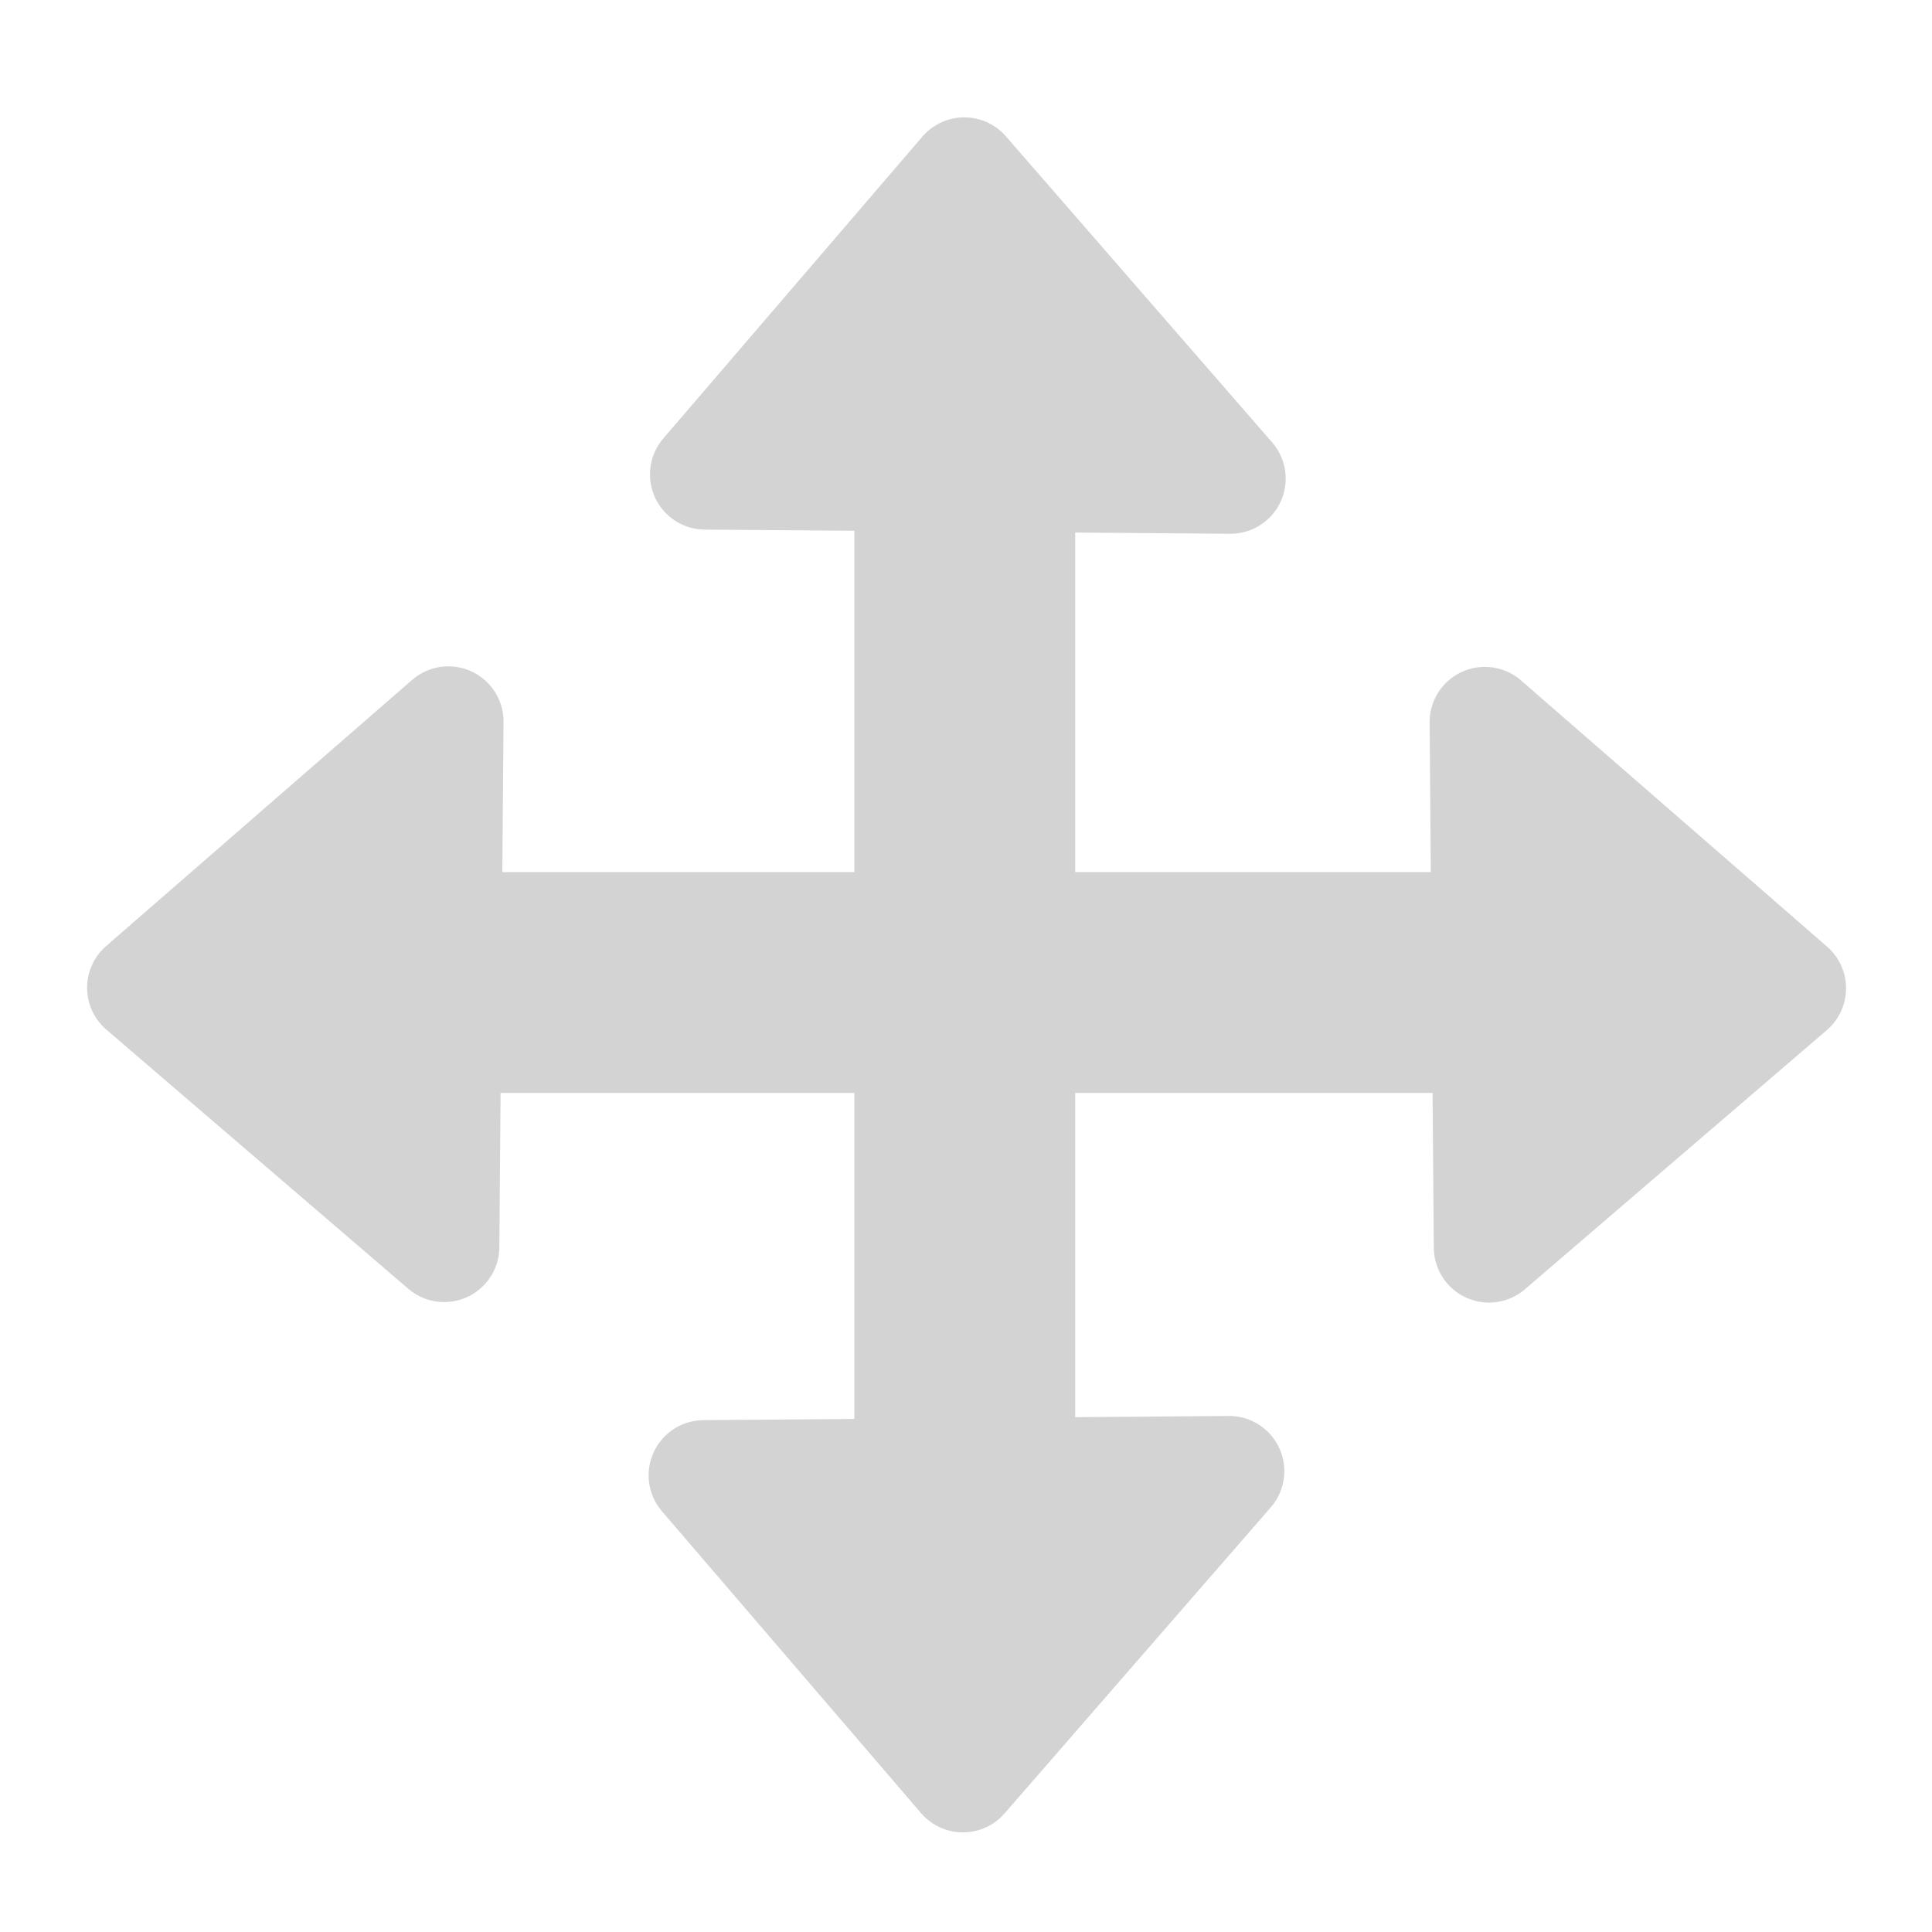 <?xml version="1.0" encoding="UTF-8" standalone="no"?>
<svg
   xmlns:dc="http://purl.org/dc/elements/1.1/"
   xmlns:cc="http://creativecommons.org/ns#"
   xmlns:rdf="http://www.w3.org/1999/02/22-rdf-syntax-ns#"
   xmlns:svg="http://www.w3.org/2000/svg"
   xmlns="http://www.w3.org/2000/svg"
   xmlns:sodipodi="http://sodipodi.sourceforge.net/DTD/sodipodi-0.dtd"
   xmlns:inkscape="http://www.inkscape.org/namespaces/inkscape"
   width="70"
   height="70"
   viewBox="0 0 18.521 18.521"
   version="1.1"
   id="svg846"
   inkscape:version="1.0.1 (3bc2e813f5, 2020-09-07)"
   sodipodi:docname="move.svg">
  <defs
     id="defs840" />
  <sodipodi:namedview
     id="base"
     pagecolor="#ffffff"
     bordercolor="#666666"
     borderopacity="1.0"
     inkscape:pageopacity="0.0"
     inkscape:pageshadow="2"
     inkscape:zoom="7.9195959"
     inkscape:cx="31.439207"
     inkscape:cy="40.7848"
     inkscape:document-units="mm"
     inkscape:current-layer="layer1"
     inkscape:document-rotation="0"
     showgrid="false"
     units="px"
     inkscape:window-width="1530"
     inkscape:window-height="991"
     inkscape:window-x="26"
     inkscape:window-y="23"
     inkscape:window-maximized="0" />
  <g
     inkscape:label="Layer 1"
     inkscape:groupmode="layer"
     id="layer1">
    <g
       id="g1493"
       transform="translate(-0.281,-0.08)">
      <path
         style="fill:none;stroke:#d3d3d3;stroke-width:2.117;stroke-linecap:butt;stroke-linejoin:miter;stroke-miterlimit:4;stroke-dasharray:none;stroke-opacity:1"
         d="M 15.164,9.499 H 3.875"
         id="path1423" />
      <path
         style="fill:none;stroke:#d3d3d3;stroke-width:2.117;stroke-linecap:butt;stroke-linejoin:miter;stroke-miterlimit:4;stroke-dasharray:none;stroke-opacity:1"
         d="M 9.53,15.445 V 4.155"
         id="path1423-3" />
      <path
         style="fill:#d3d3d3;fill-opacity:1;stroke:#d3d3d3;stroke-width:1.058;stroke-linecap:butt;stroke-linejoin:round;stroke-miterlimit:4;stroke-dasharray:none;stroke-opacity:1"
         d="M 7.041,4.628 12.077,4.668 9.525,1.734 Z"
         id="path1440" />
      <path
         style="fill:#d3d3d3;fill-opacity:1;stroke:#d3d3d3;stroke-width:1.058;stroke-linecap:butt;stroke-linejoin:round;stroke-miterlimit:4;stroke-dasharray:none;stroke-opacity:1"
         d="m 7.028,14.223 5.036,-0.04 -2.552,2.934 z"
         id="path1440-6" />
      <path
         style="fill:#d3d3d3;fill-opacity:1;stroke:#d3d3d3;stroke-width:1.058;stroke-linecap:butt;stroke-linejoin:round;stroke-miterlimit:4;stroke-dasharray:none;stroke-opacity:1"
         d="m 14.555,12.038 -0.04,-5.036 2.934,2.552 z"
         id="path1440-6-7" />
      <path
         style="fill:#d3d3d3;fill-opacity:1;stroke:#d3d3d3;stroke-width:1.058;stroke-linecap:butt;stroke-linejoin:round;stroke-miterlimit:4;stroke-dasharray:none;stroke-opacity:1"
         d="m 4.539,12.033 0.04,-5.036 -2.934,2.552 z"
         id="path1440-6-7-5" />
    </g>
  </g>
</svg>
